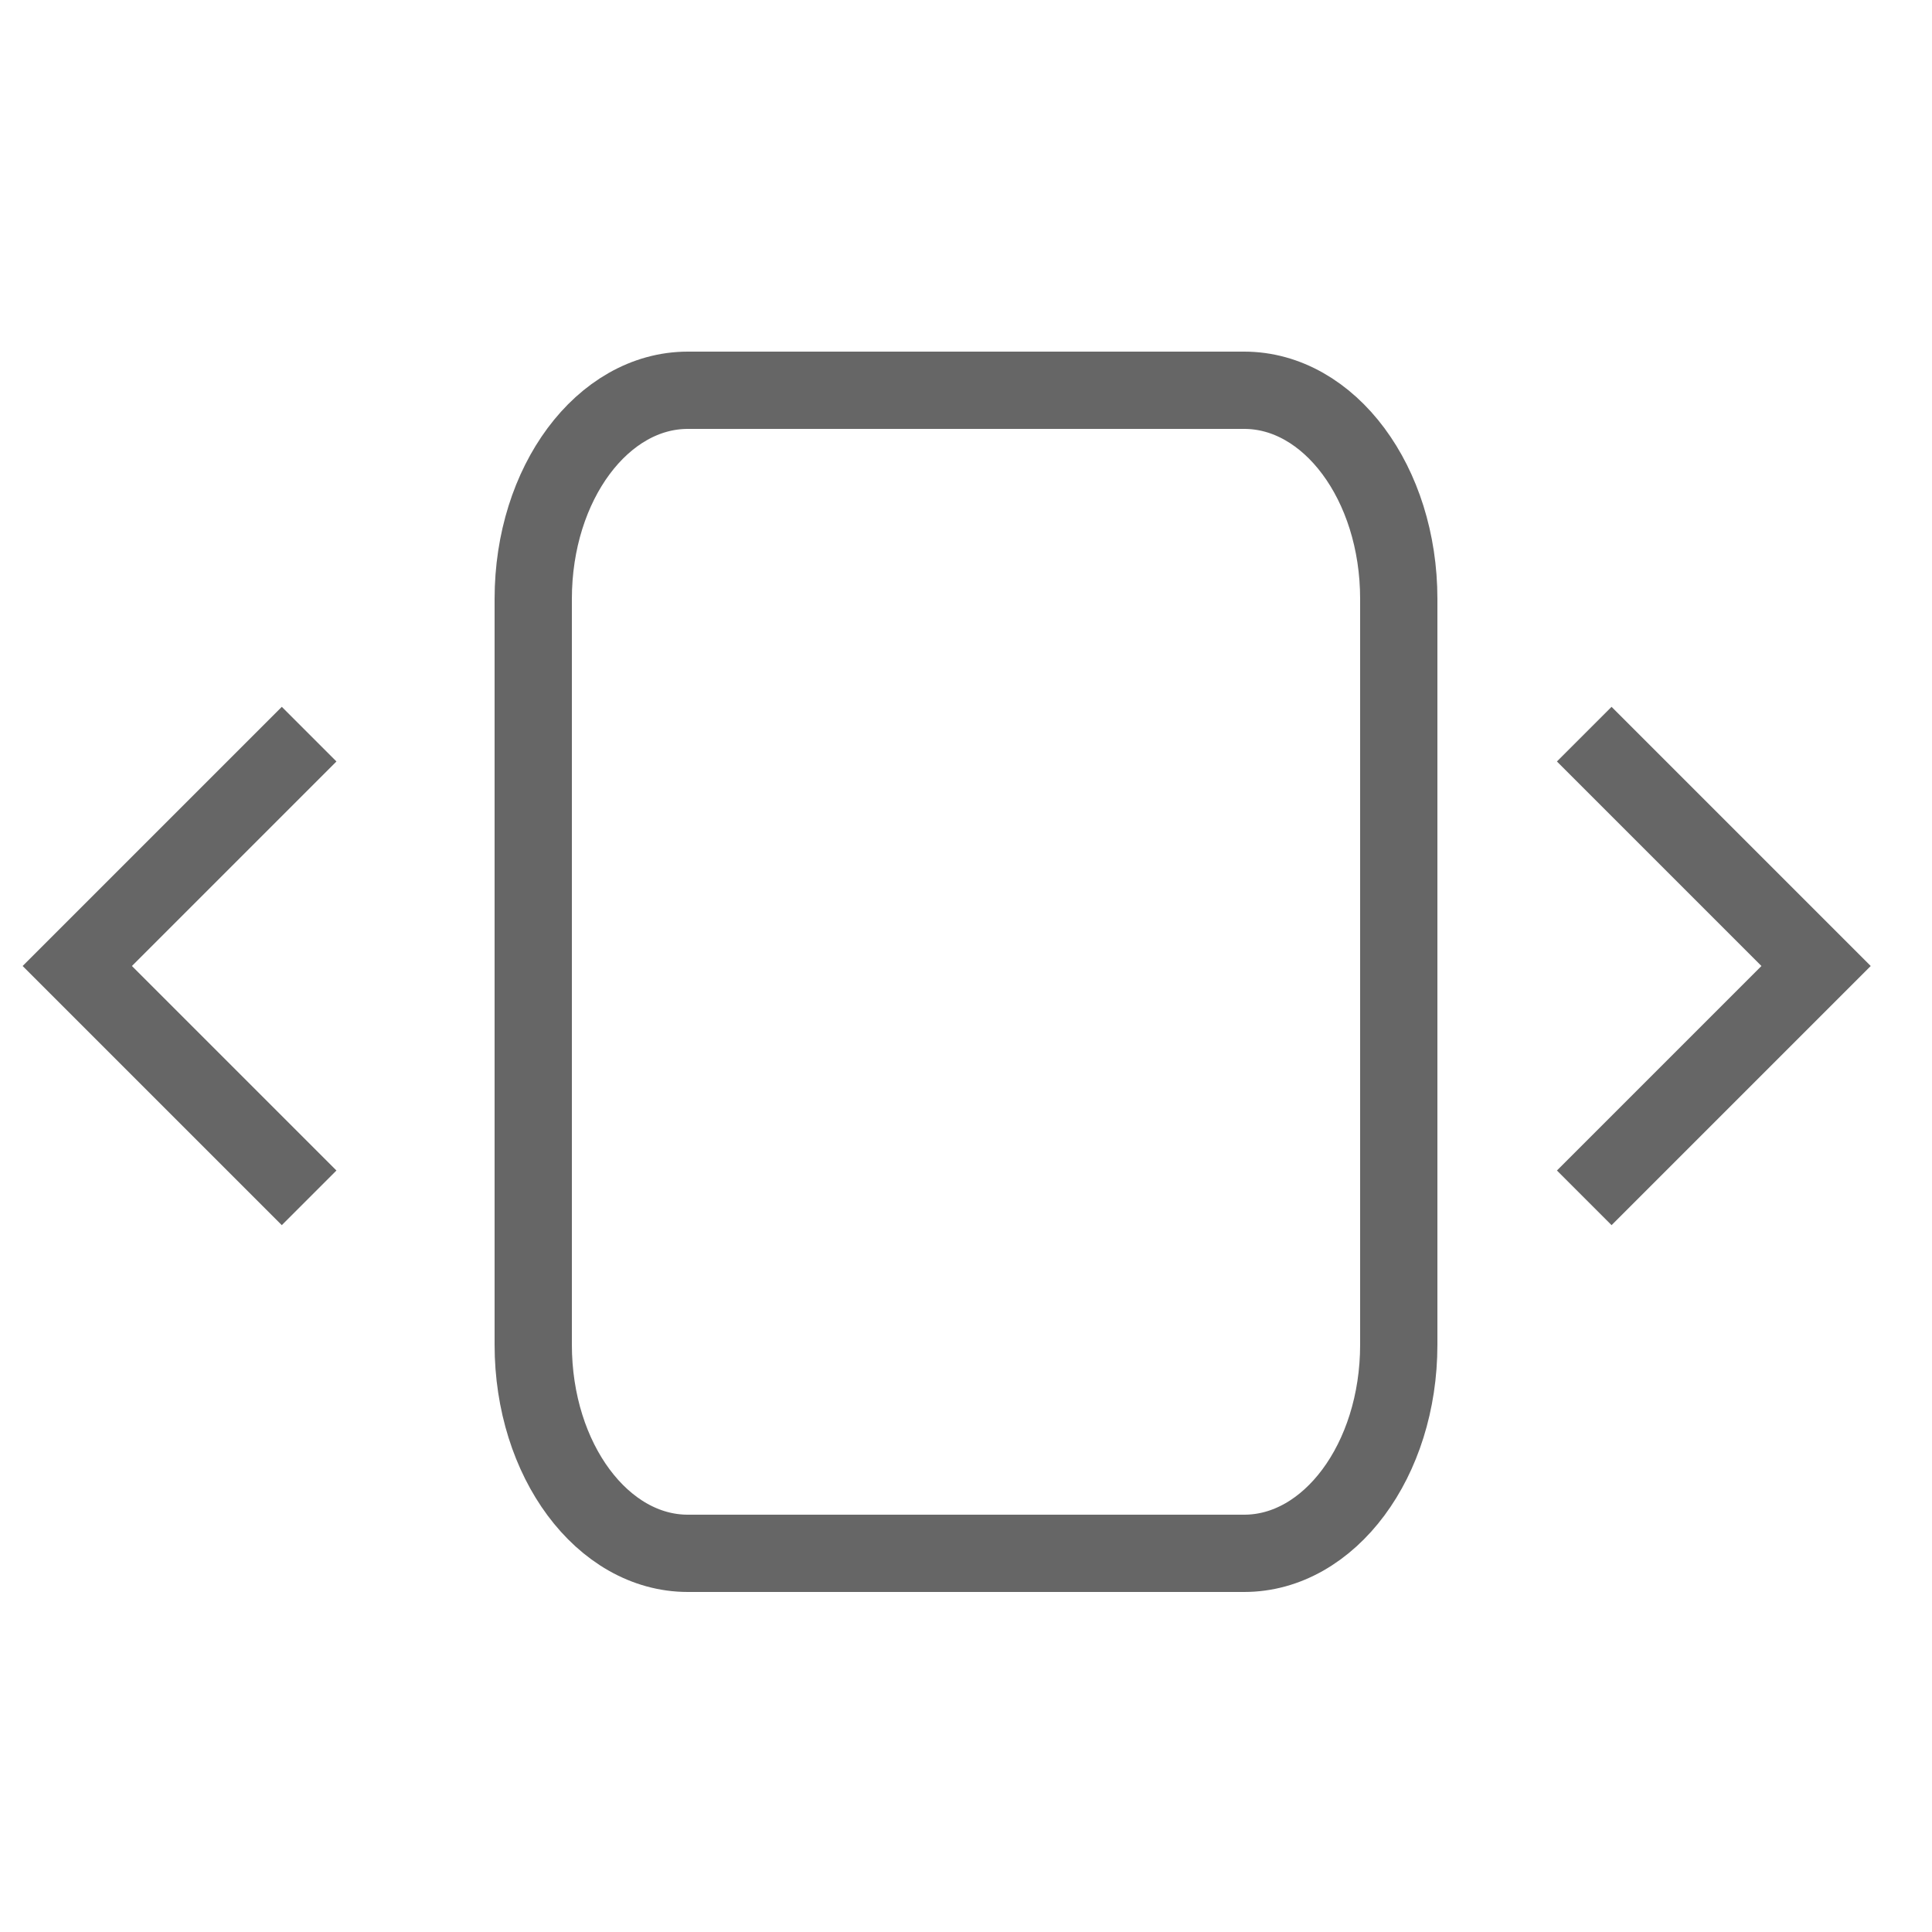 <svg version="1.1" id="Layer_1" xmlns="http://www.w3.org/2000/svg" xmlns:xlink="http://www.w3.org/1999/xlink" x="0px" y="0px"
	 viewBox="0 0 50 50" enable-background="new 0 0 50 50" xml:space="preserve">
<path fill="none" stroke="#666666" stroke-width="2" d="M36.2,34.8c0,3-1.8,5.4-4,5.4H17.8c-2.2,0-4-2.4-4-5.4V15.5c0-3,1.8-5.4,4-5.4h14.4c2.2,0,4,2.4,4,5.4V34.8z
	"/>
<polyline fill="none" stroke="#666666" stroke-width="2" points="41,19 47,25 41,31 "/>
<polyline fill="none" stroke="#666666" stroke-width="2" points="8,31 2,25 8,19 "/>
</svg>
